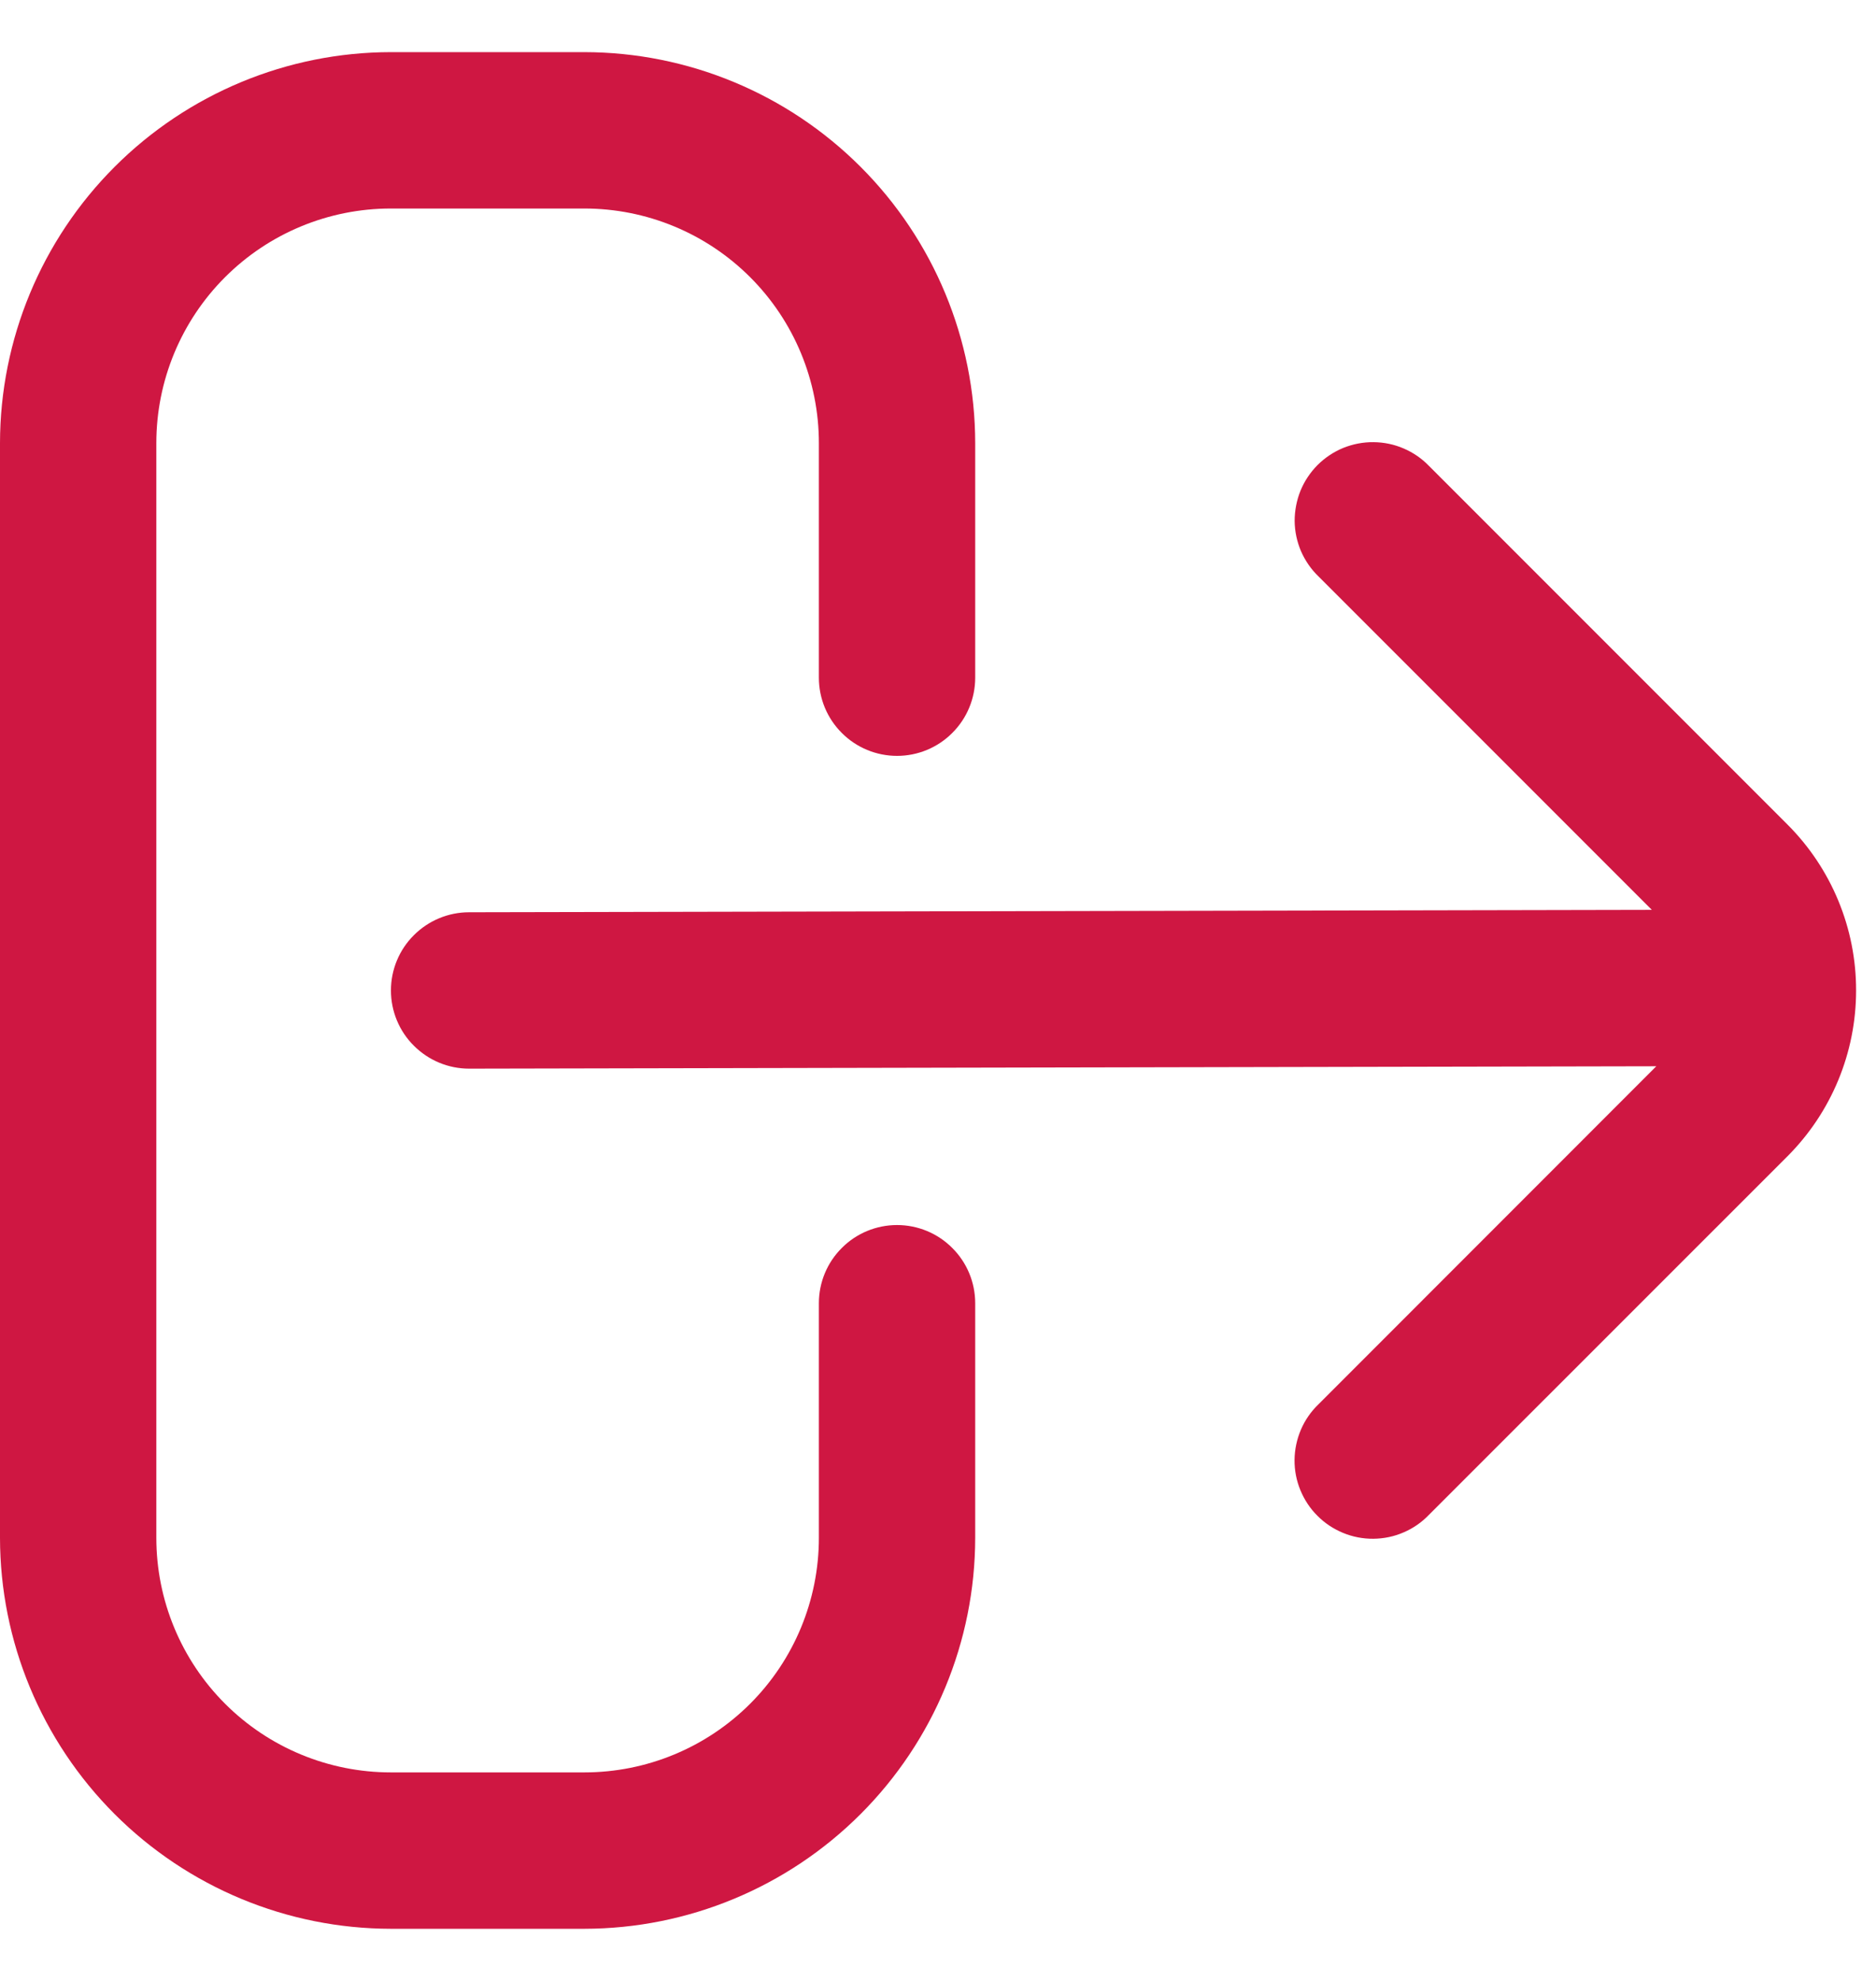<svg width="18" height="19" viewBox="0 0 18 19" fill="none" xmlns="http://www.w3.org/2000/svg">
<g clip-path="url(#clip0_271_15791)">
<path d="M8.607 11.75C8.408 11.75 8.217 11.829 8.077 11.97C7.936 12.11 7.857 12.301 7.857 12.5V14.75C7.857 15.347 7.62 15.919 7.198 16.341C6.776 16.763 6.204 17 5.607 17H3.75C3.153 17 2.581 16.763 2.159 16.341C1.737 15.919 1.5 15.347 1.5 14.75V4.25C1.5 3.653 1.737 3.081 2.159 2.659C2.581 2.237 3.153 2 3.75 2H5.607C6.204 2 6.776 2.237 7.198 2.659C7.62 3.081 7.857 3.653 7.857 4.25V6.5C7.857 6.699 7.936 6.89 8.077 7.03C8.217 7.171 8.408 7.25 8.607 7.25C8.806 7.25 8.997 7.171 9.137 7.03C9.278 6.89 9.357 6.699 9.357 6.5V4.25C9.356 3.256 8.96 2.303 8.257 1.6C7.554 0.897 6.601 0.501 5.607 0.5H3.75C2.756 0.501 1.803 0.897 1.1 1.6C0.397 2.303 0.001 3.256 0 4.25L0 14.75C0.001 15.744 0.397 16.697 1.1 17.4C1.803 18.103 2.756 18.499 3.75 18.5H5.607C6.601 18.499 7.554 18.103 8.257 17.4C8.96 16.697 9.356 15.744 9.357 14.75V12.5C9.357 12.301 9.278 12.11 9.137 11.97C8.997 11.829 8.806 11.75 8.607 11.75Z" fill="#CF1742"/>
<path d="M17.151 7.909L13.712 4.47C13.643 4.398 13.56 4.341 13.469 4.302C13.377 4.262 13.279 4.242 13.179 4.241C13.079 4.24 12.981 4.259 12.889 4.296C12.796 4.334 12.713 4.39 12.642 4.46C12.572 4.531 12.516 4.614 12.478 4.707C12.441 4.799 12.422 4.898 12.422 4.997C12.423 5.097 12.444 5.195 12.483 5.287C12.523 5.378 12.58 5.461 12.652 5.53L15.849 8.727L4.501 8.75C4.302 8.75 4.112 8.829 3.971 8.97C3.83 9.11 3.751 9.301 3.751 9.5C3.751 9.699 3.83 9.89 3.971 10.03C4.112 10.171 4.302 10.25 4.501 10.25L15.892 10.227L12.65 13.47C12.578 13.539 12.521 13.622 12.482 13.713C12.443 13.805 12.422 13.903 12.421 14.003C12.42 14.102 12.439 14.201 12.477 14.293C12.515 14.385 12.57 14.469 12.641 14.539C12.711 14.61 12.795 14.665 12.887 14.703C12.979 14.741 13.078 14.76 13.178 14.759C13.277 14.758 13.376 14.738 13.467 14.698C13.559 14.659 13.641 14.602 13.71 14.53L17.15 11.091C17.572 10.669 17.809 10.097 17.809 9.5C17.81 8.904 17.573 8.331 17.151 7.909Z" fill="#CF1742"/>
</g>
<defs>
<clipPath id="clip0_271_15791">
<rect width="18" height="18" fill="white" transform="translate(0 0.5)"/>
</clipPath>
</defs>
</svg>

